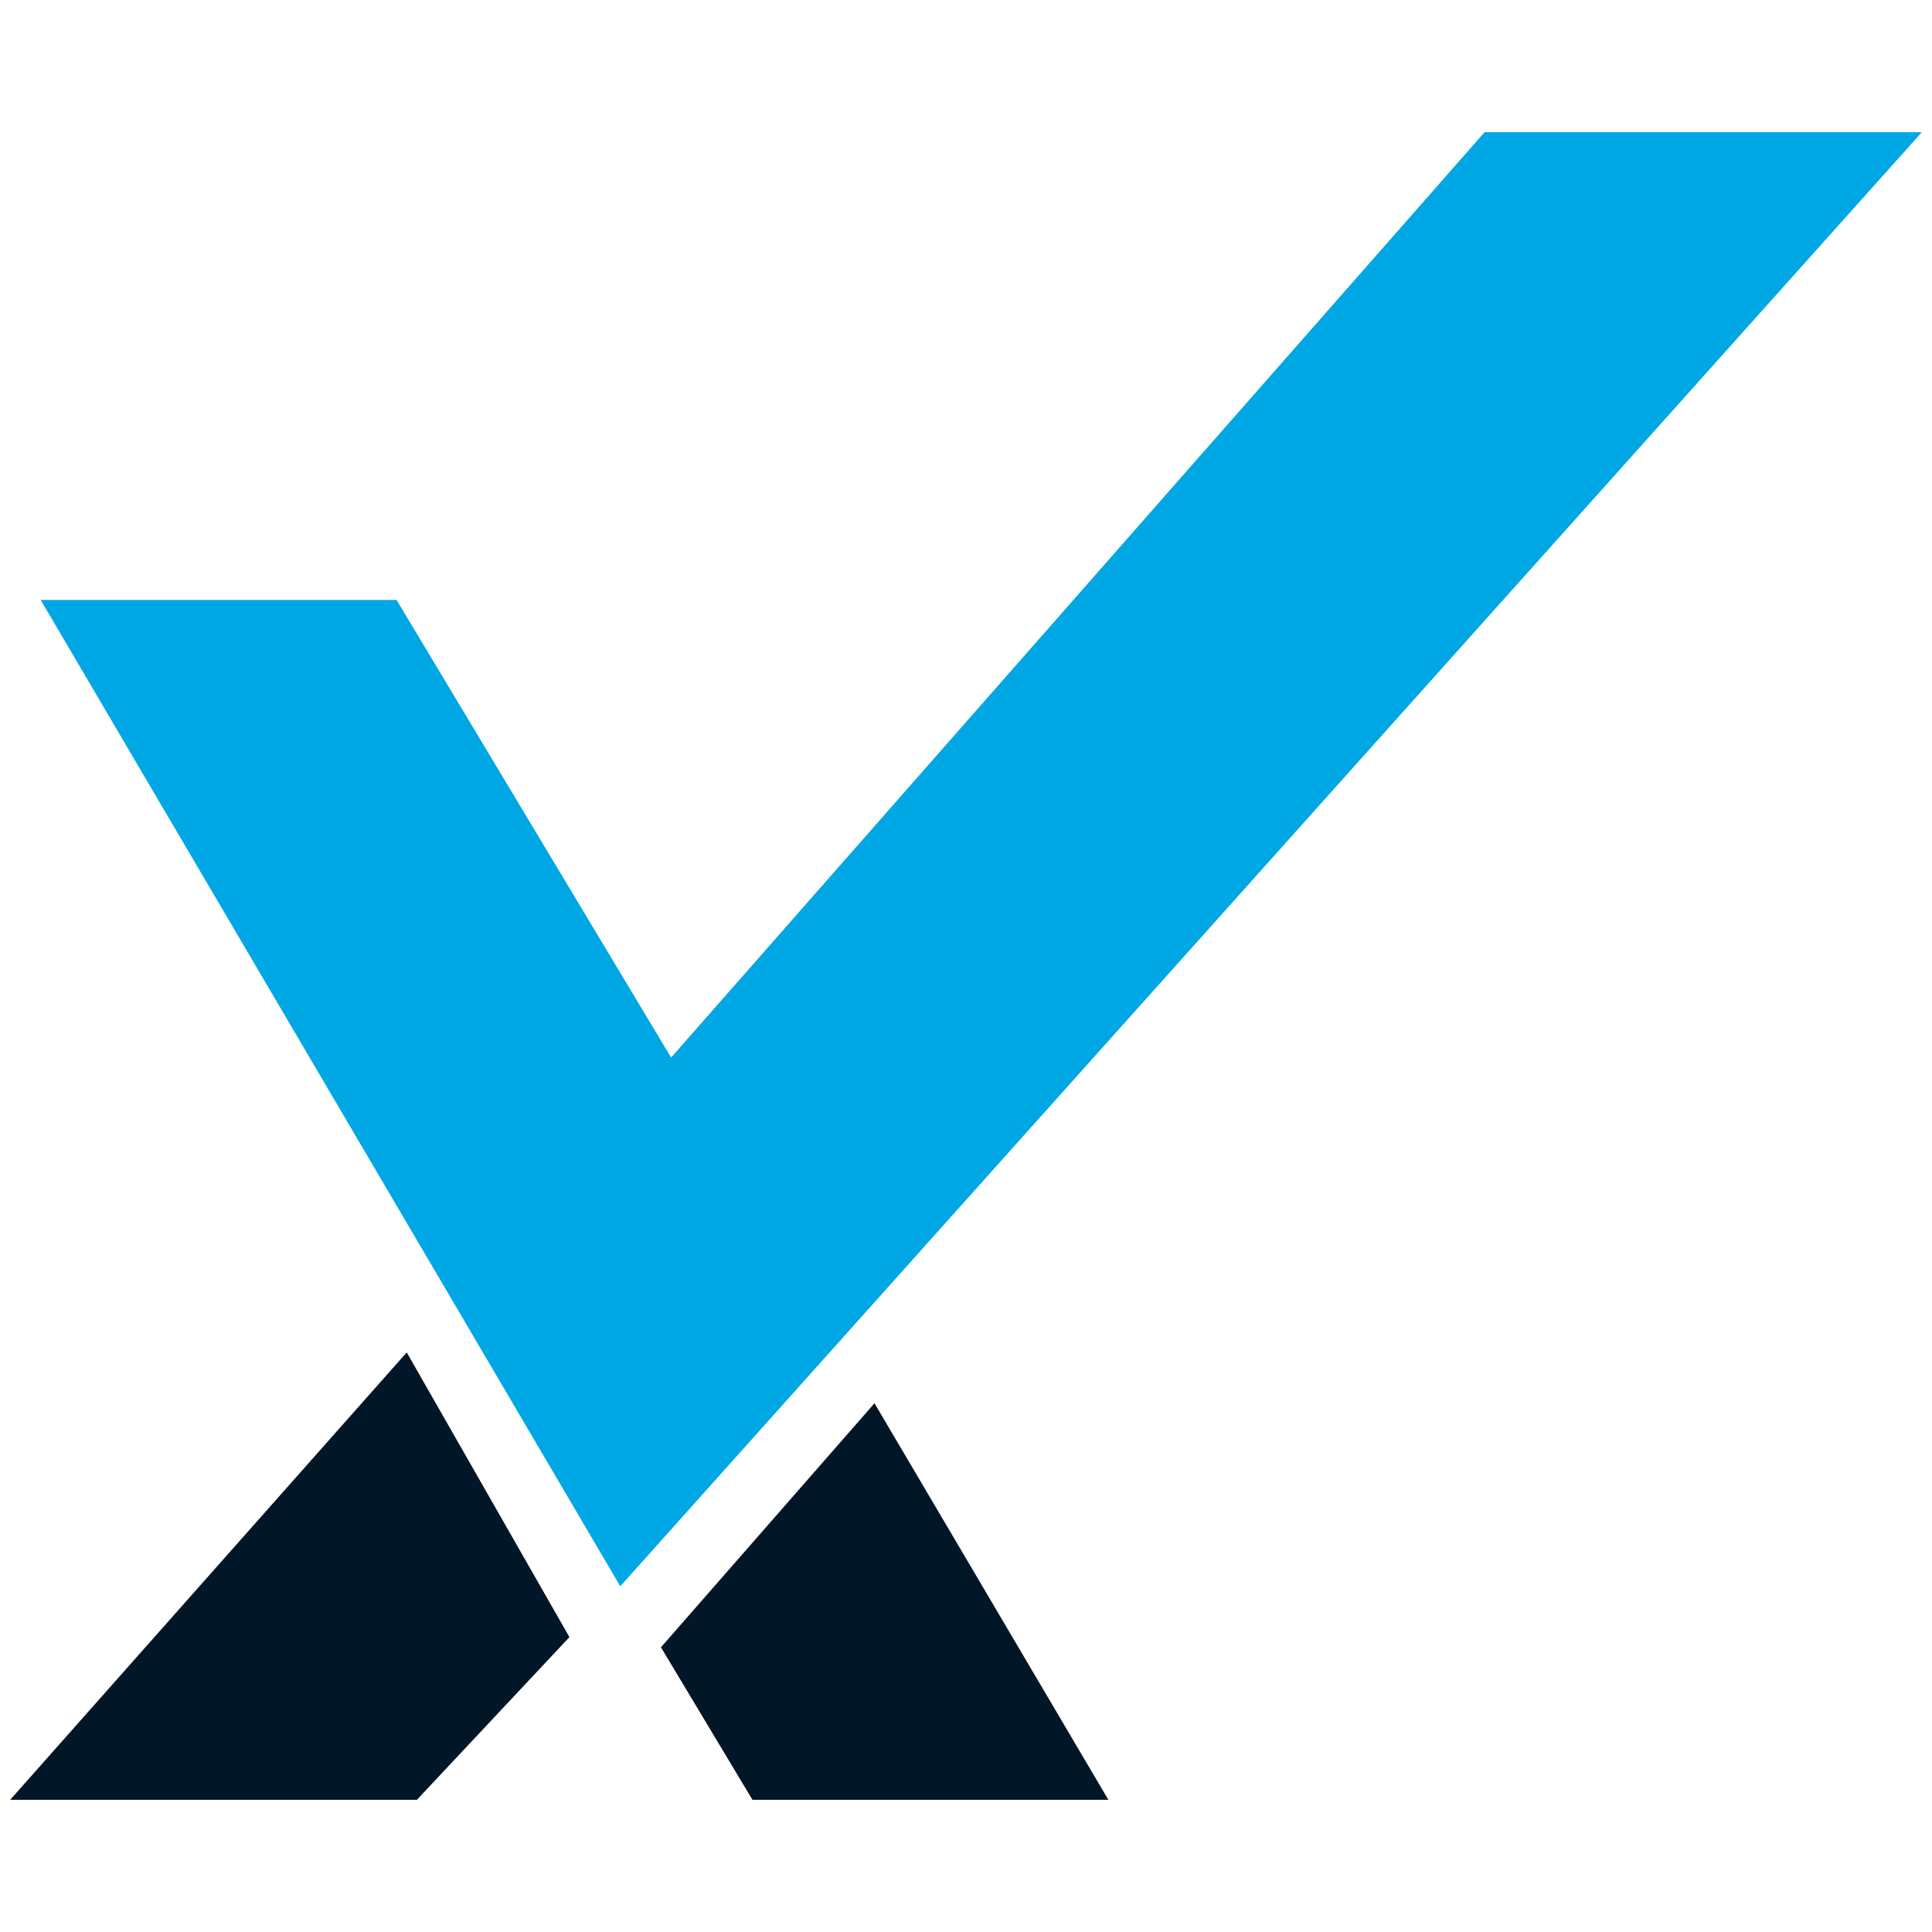 <svg xmlns="http://www.w3.org/2000/svg" x="0" y="0" viewBox="0 0 19 19"><g><path fill="#011627" d="M10.9,17.7H7.4l-0.9-1.5l2.1-2.4L10.9,17.7L10.9,17.7z M5.6,16.1l-1.5,1.6H0.1L4,13.3L5.6,16.1L5.6,16.1z"/><polygon fill="#00a7e5" points="6.1 15.6 .4 5.9 3.9 5.9 6.6 10.4 14.6 1.3 18.9 1.3 6.1 15.6"/></g></svg>